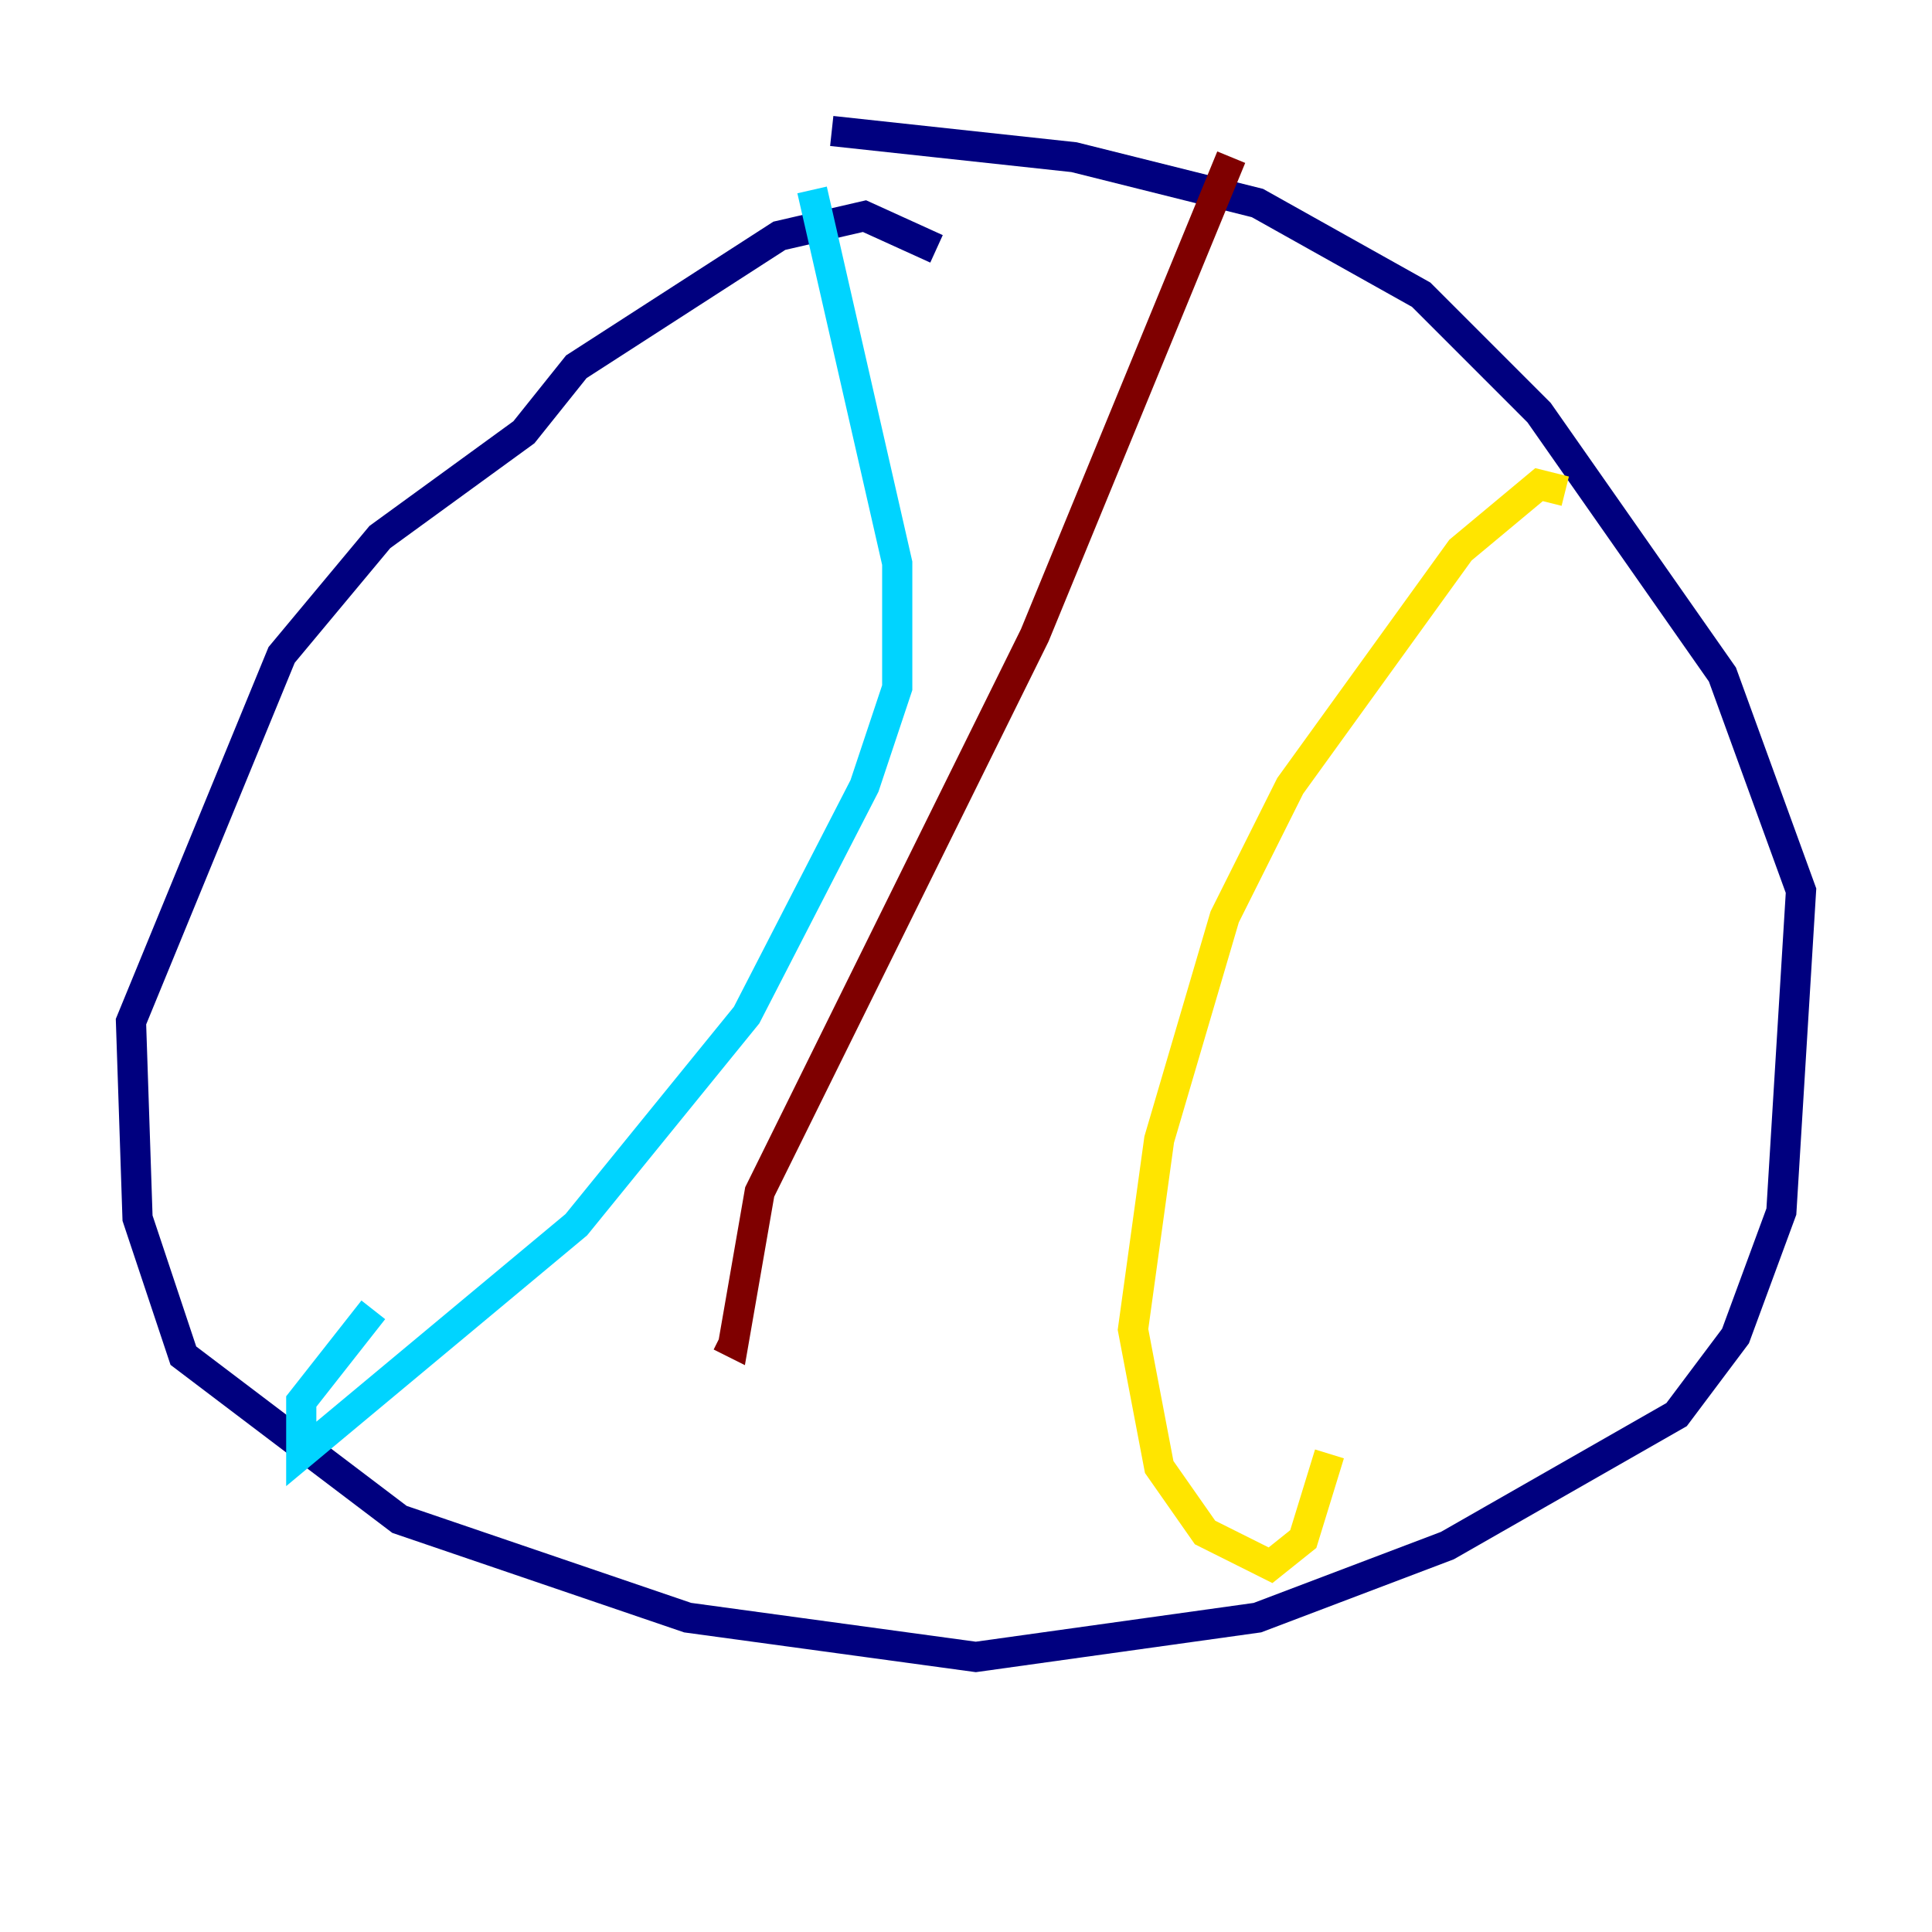 <?xml version="1.0" encoding="utf-8" ?>
<svg baseProfile="tiny" height="128" version="1.2" viewBox="0,0,128,128" width="128" xmlns="http://www.w3.org/2000/svg" xmlns:ev="http://www.w3.org/2001/xml-events" xmlns:xlink="http://www.w3.org/1999/xlink"><defs /><polyline fill="none" points="62.047,16.488 57.275,14.319 51.634,15.62 38.183,24.298 34.712,28.637 25.166,35.58 18.658,43.39 8.678,67.688 9.112,80.705 12.149,89.817 26.468,100.664 45.559,107.173 64.651,109.776 83.308,107.173 95.891,102.4 111.078,93.722 114.983,88.515 118.02,80.271 119.322,59.01 114.115,44.691 101.966,27.336 94.156,19.525 83.308,13.451 71.159,10.414 55.105,8.678" stroke="#00007f" stroke-width="2" /><polyline fill="none" points="53.803,12.583 59.444,37.315 59.444,45.559 57.275,52.068 49.464,67.254 38.183,81.139 19.959,96.325 19.959,92.854 24.732,86.78" stroke="#00d4ff" stroke-width="2" /><polyline fill="none" points="103.702,32.542 101.966,32.108 96.759,36.447 85.478,52.068 81.139,60.746 76.8,75.498 75.064,88.081 76.8,97.193 79.837,101.532 84.176,103.702 86.346,101.966 88.081,96.325" stroke="#ffe500" stroke-width="2" /><polyline fill="none" points="81.573,10.414 68.556,42.088 50.332,78.969 48.597,88.949 47.729,88.515" stroke="#7f0000" stroke-width="2" /></svg>